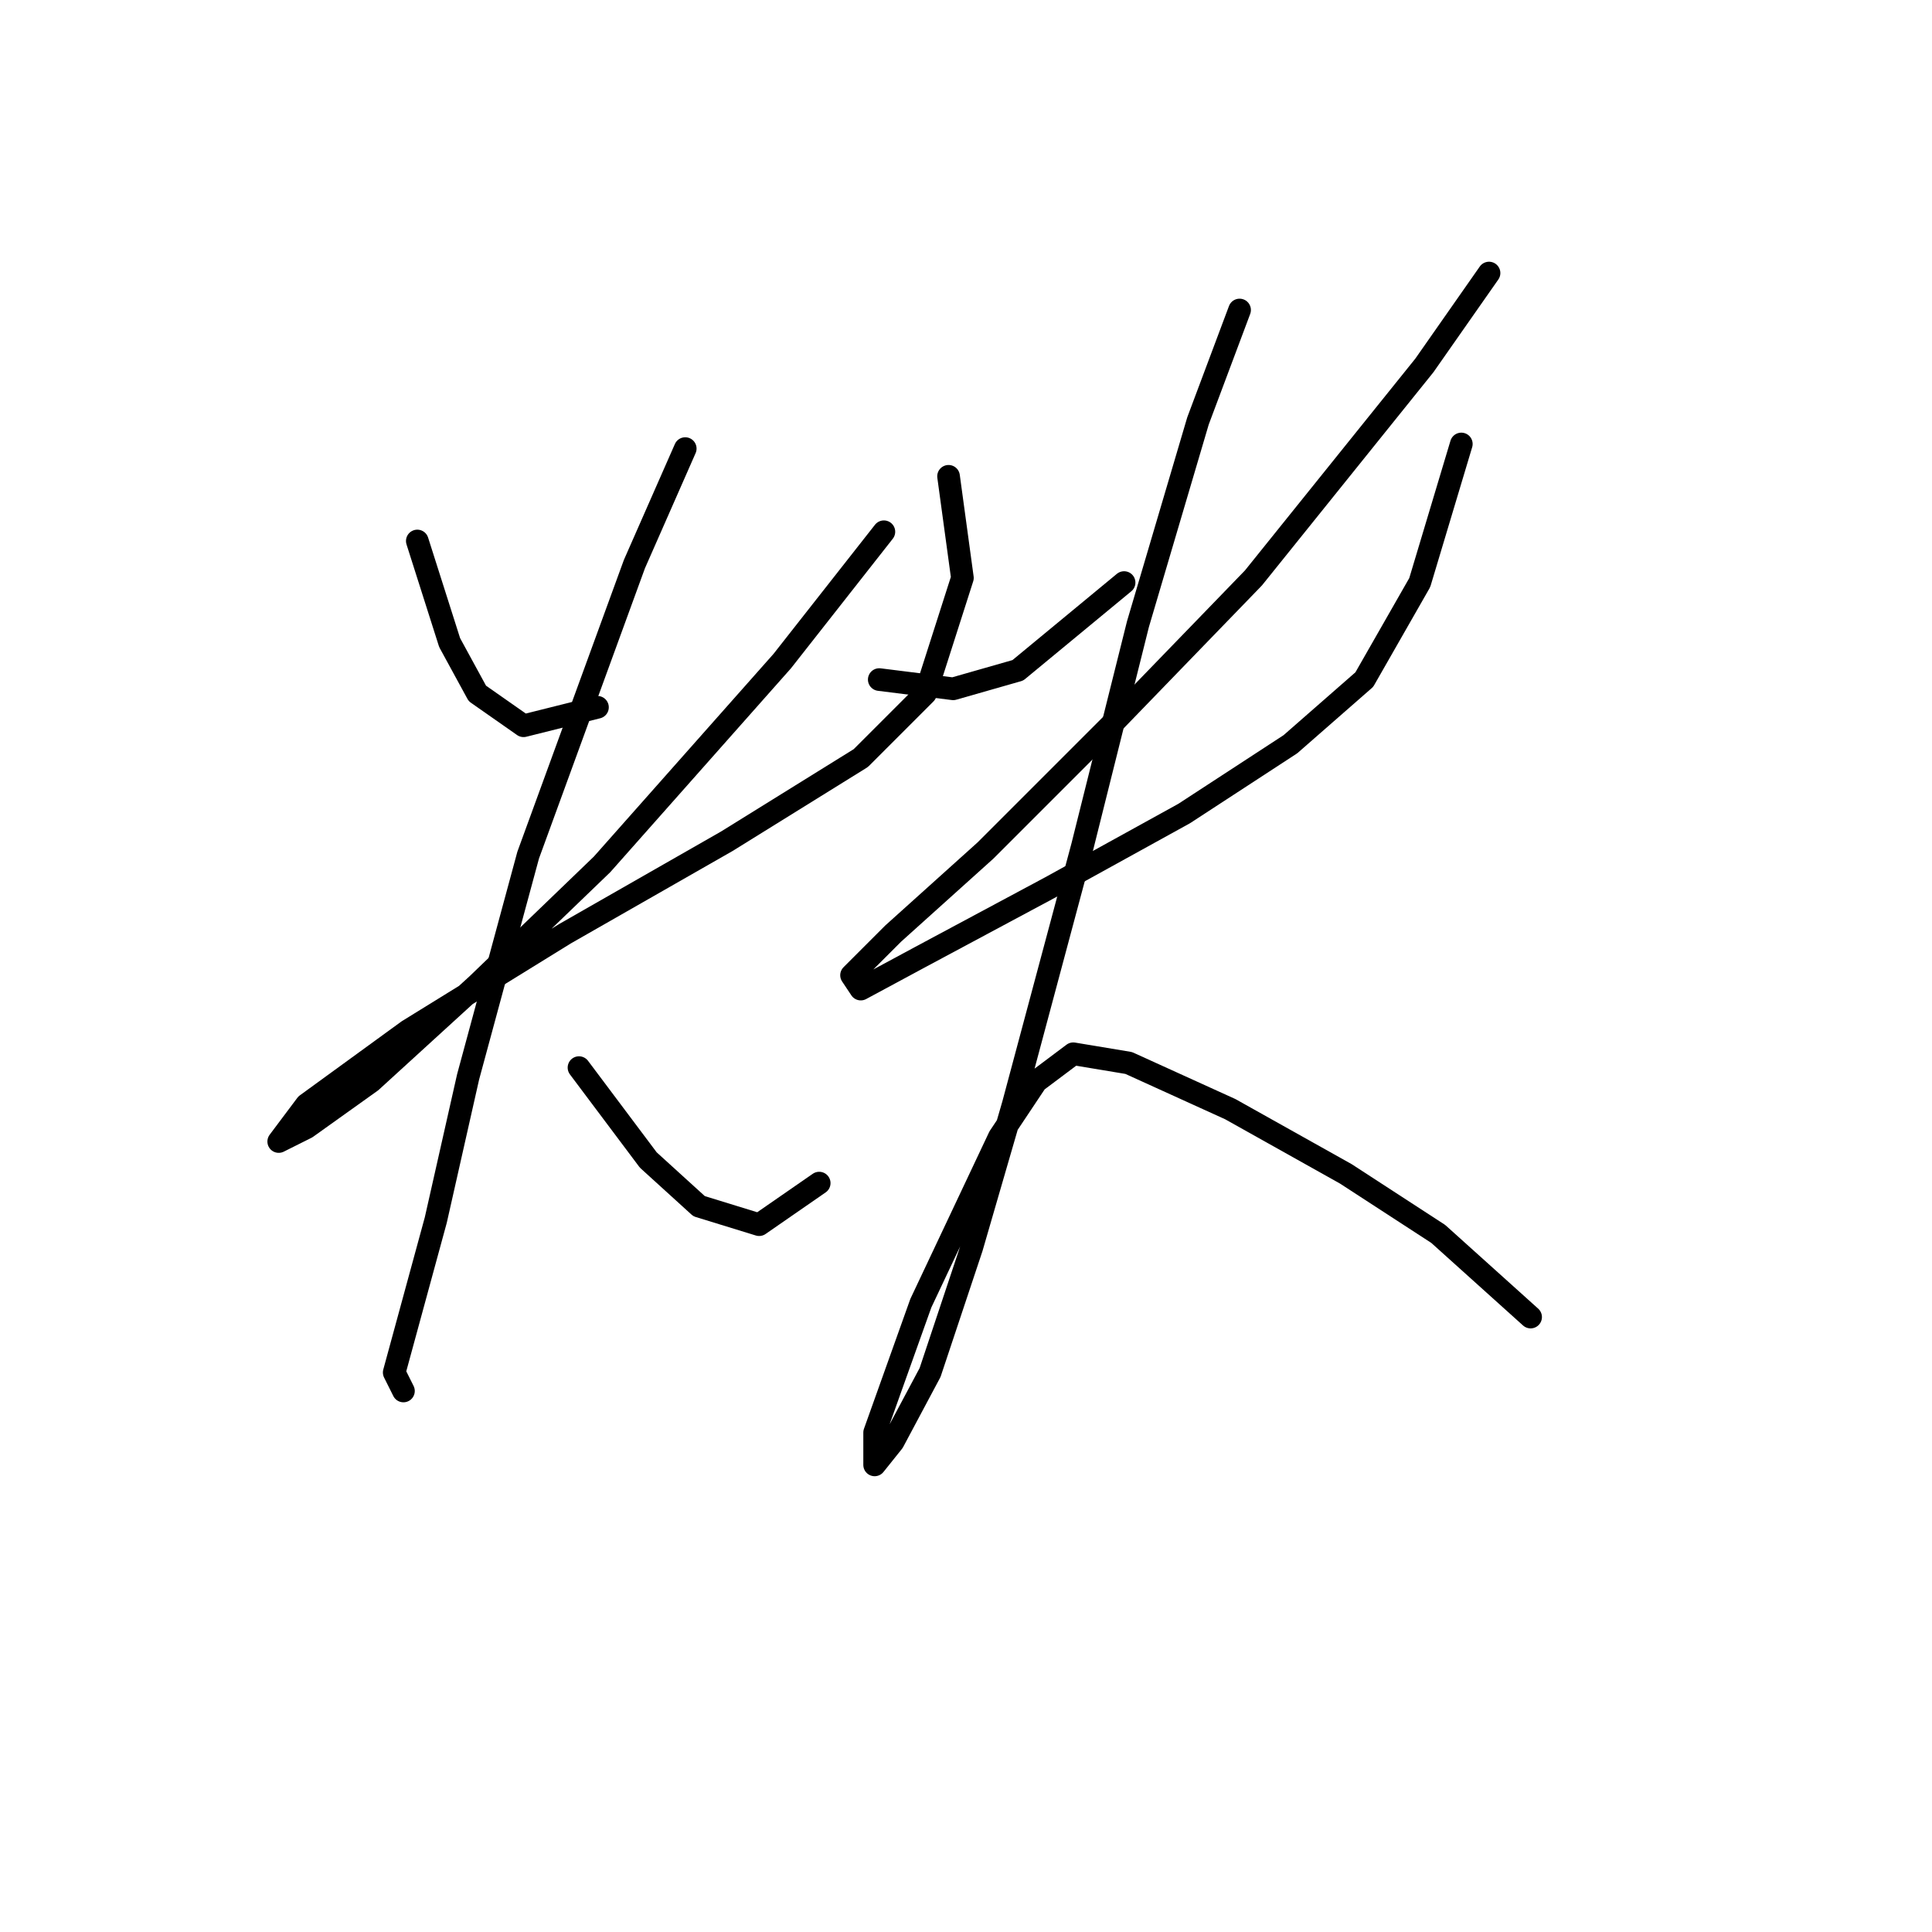 <?xml version="1.0" standalone="no"?>
    <svg width="256" height="256" xmlns="http://www.w3.org/2000/svg" version="1.1">
    <polyline stroke="black" stroke-width="3" stroke-linecap="round" fill="transparent" stroke-linejoin="round" points="55.295 71.683 59.58 85.149 63.253 91.883 69.374 96.168 79.168 93.719 79.168 93.719 " />
        <polyline stroke="black" stroke-width="3" stroke-linecap="round" fill="transparent" stroke-linejoin="round" points="117.119 70.459 103.652 87.598 79.78 114.531 63.253 130.446 49.174 143.3 40.604 149.421 36.932 151.258 40.604 146.361 54.071 136.567 74.883 123.713 96.307 111.47 114.058 100.452 122.628 91.883 127.524 76.58 125.688 63.113 125.688 63.113 " />
        <polyline stroke="black" stroke-width="3" stroke-linecap="round" fill="transparent" stroke-linejoin="round" points="90.798 59.441 84.064 74.744 69.986 113.307 62.028 142.688 57.744 161.664 54.071 175.13 52.235 181.863 53.459 184.312 53.459 184.312 " />
        <polyline stroke="black" stroke-width="3" stroke-linecap="round" fill="transparent" stroke-linejoin="round" points="76.719 141.464 85.901 153.706 92.634 159.827 100.591 162.276 108.549 156.767 108.549 156.767 " />
        <polyline stroke="black" stroke-width="3" stroke-linecap="round" fill="transparent" stroke-linejoin="round" points="116.506 90.046 126.3 91.271 134.87 88.822 148.948 77.192 148.948 77.192 " />
        <polyline stroke="black" stroke-width="3" stroke-linecap="round" fill="transparent" stroke-linejoin="round" points="197.305 36.18 188.736 48.423 166.088 76.58 147.724 95.555 130.585 112.695 118.343 123.713 112.834 129.222 114.058 131.058 122.015 126.773 139.155 117.591 156.906 107.798 170.984 98.616 180.778 90.046 188.124 77.192 193.633 58.829 193.633 58.829 " />
        <polyline stroke="black" stroke-width="3" stroke-linecap="round" fill="transparent" stroke-linejoin="round" points="164.251 41.077 158.742 55.768 150.785 82.701 143.439 112.082 134.258 146.361 128.749 165.336 123.24 181.863 118.343 191.045 115.894 194.106 115.894 189.821 122.015 172.682 132.421 150.646 137.318 143.3 142.215 139.628 149.561 140.852 163.027 146.973 178.33 155.543 190.572 163.5 202.814 174.518 202.814 174.518 " />
        </svg>